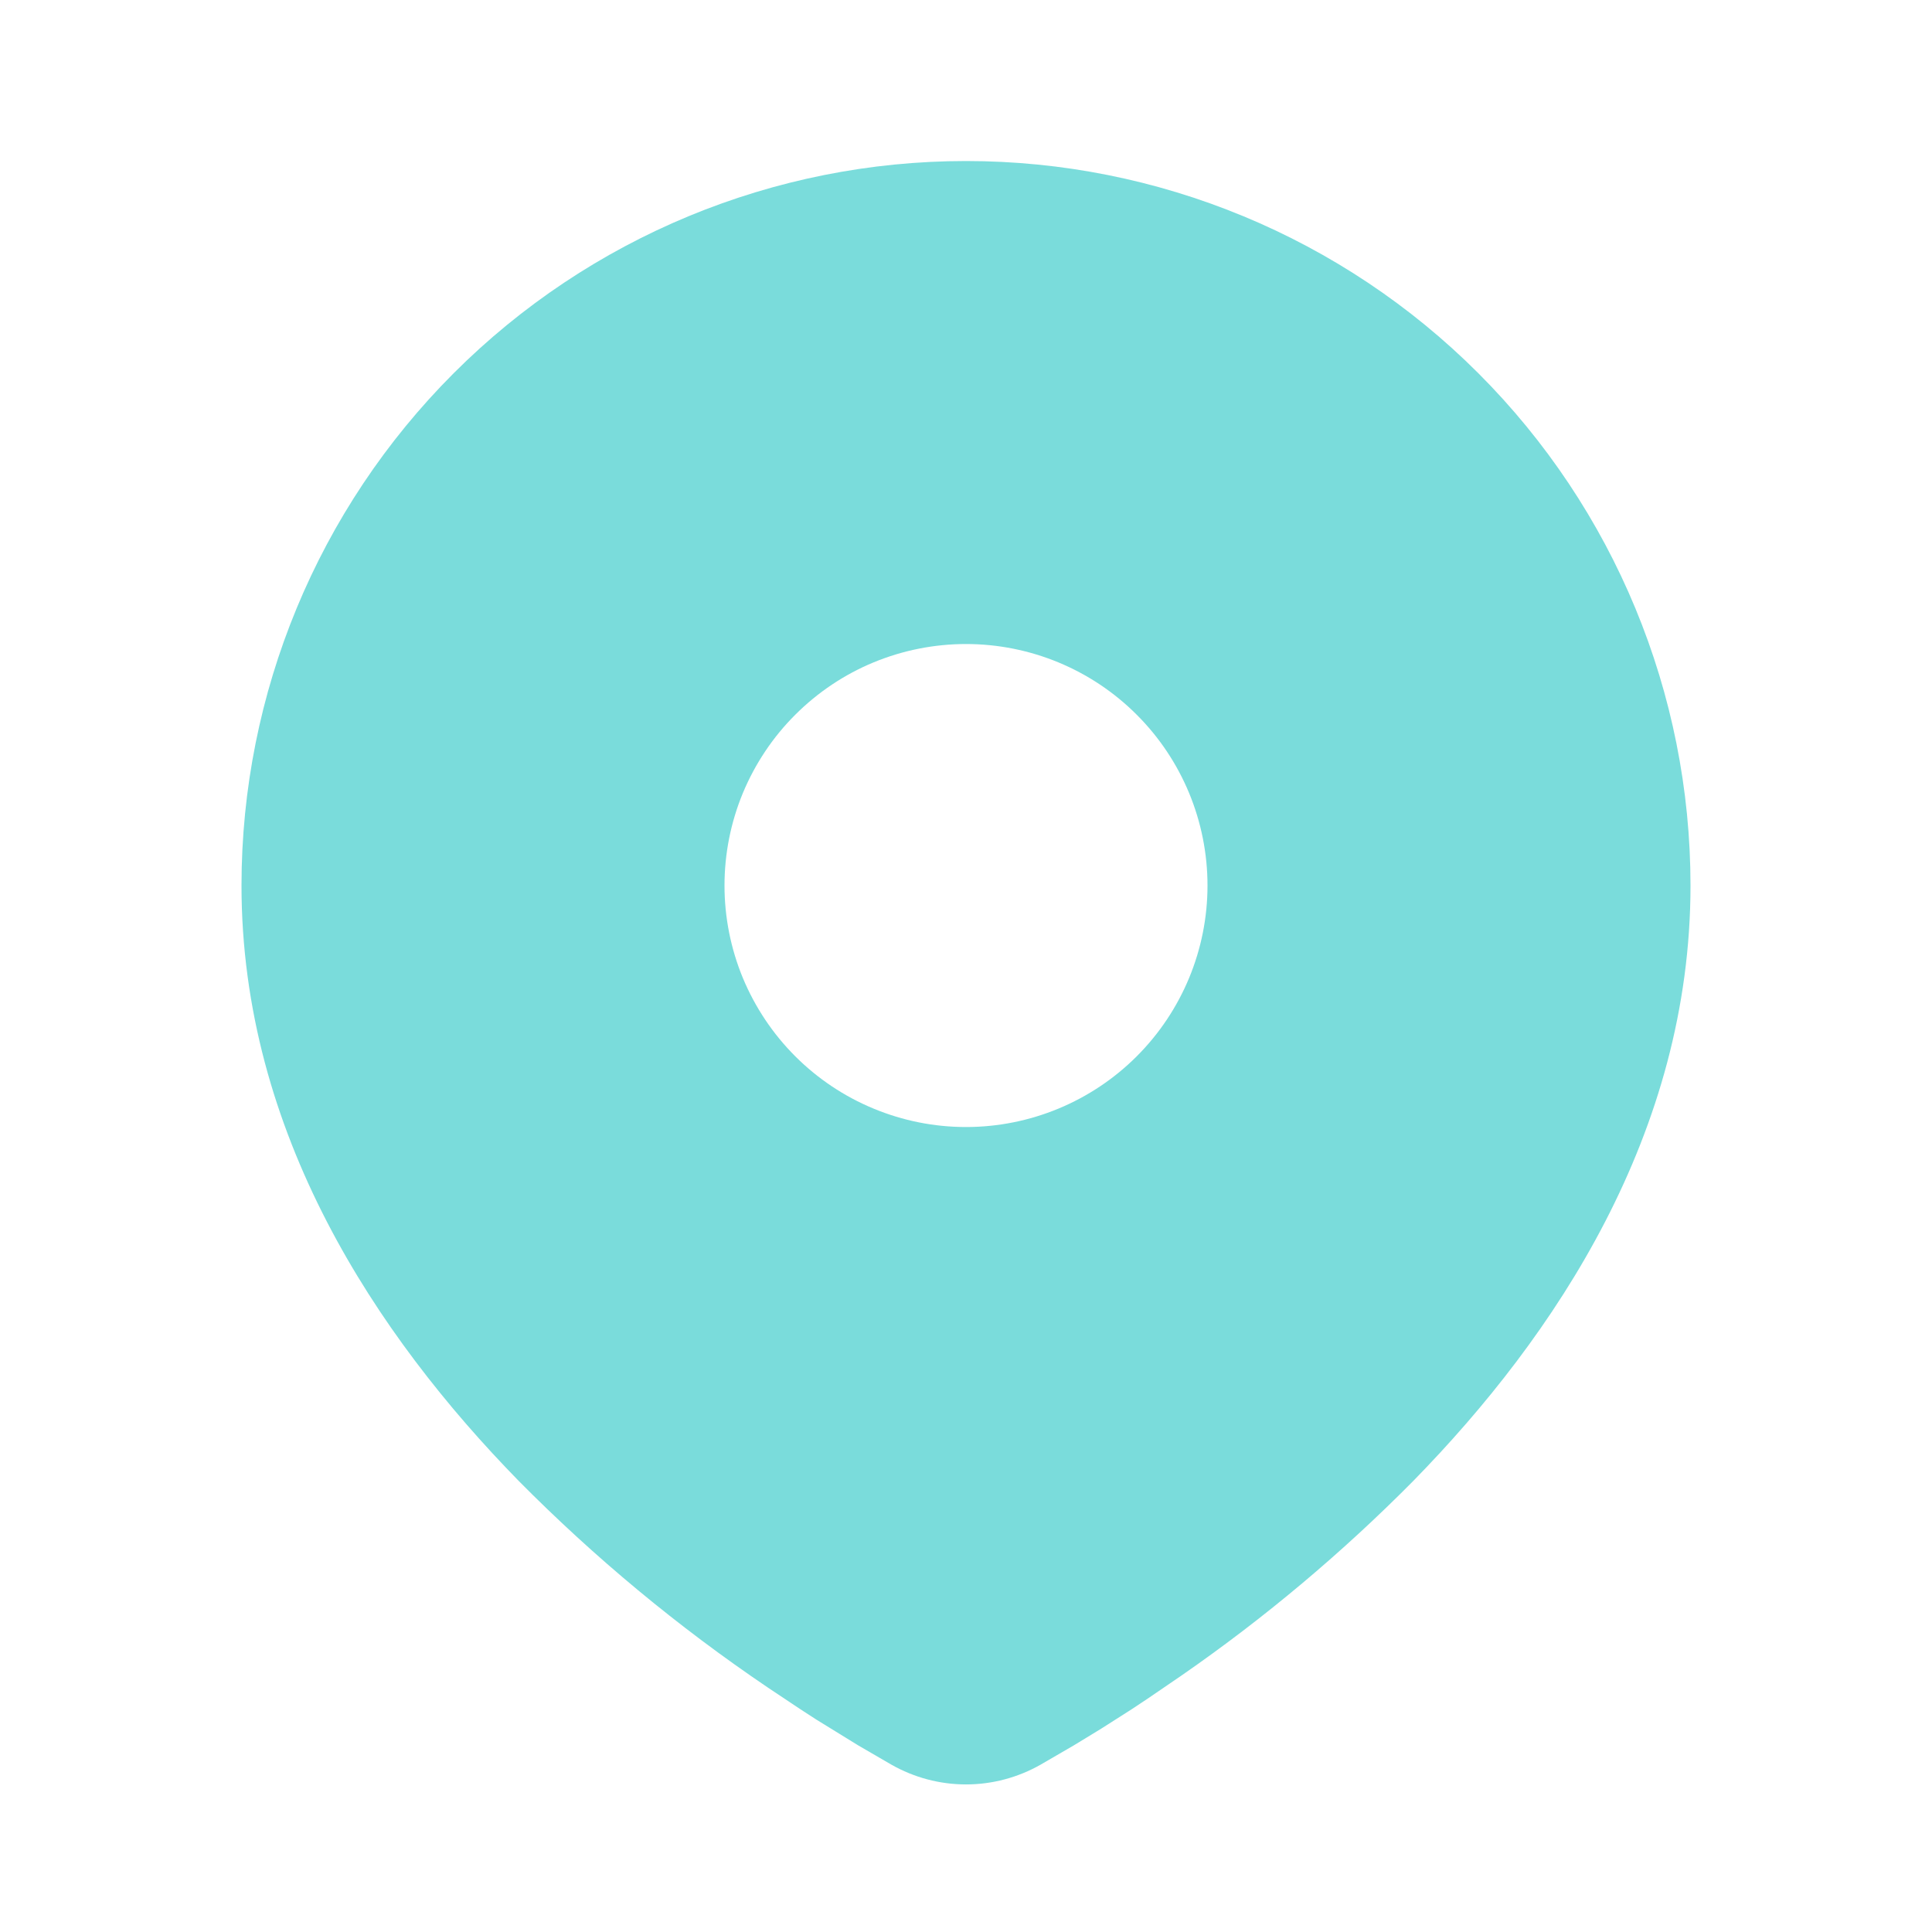 <svg xmlns="http://www.w3.org/2000/svg" width="26" height="26" viewBox="0 0 26 26" fill="none">
  <path d="M13 2.167C15.586 2.167 18.066 3.194 19.894 5.022C21.723 6.851 22.75 9.331 22.75 11.917C22.75 15.247 20.934 17.973 19.021 19.928C18.065 20.894 17.022 21.771 15.905 22.545L15.444 22.86L15.227 23.004L14.819 23.264L14.455 23.486L14.004 23.748C13.698 23.922 13.352 24.014 13 24.014C12.648 24.014 12.302 23.922 11.996 23.748L11.545 23.486L10.982 23.139L10.774 23.004L10.33 22.708C9.125 21.893 8.002 20.962 6.979 19.928C5.066 17.971 3.25 15.247 3.25 11.917C3.25 9.331 4.277 6.851 6.106 5.022C7.934 3.194 10.414 2.167 13 2.167ZM13 8.667C12.573 8.667 12.151 8.751 11.756 8.914C11.362 9.077 11.004 9.317 10.702 9.619C10.4 9.92 10.161 10.279 9.997 10.673C9.834 11.067 9.75 11.49 9.75 11.917C9.75 12.344 9.834 12.766 9.997 13.161C10.161 13.555 10.4 13.913 10.702 14.215C11.004 14.517 11.362 14.756 11.756 14.919C12.151 15.083 12.573 15.167 13 15.167C13.862 15.167 14.689 14.824 15.298 14.215C15.908 13.605 16.25 12.779 16.25 11.917C16.25 11.055 15.908 10.228 15.298 9.619C14.689 9.009 13.862 8.667 13 8.667Z" fill="#7ADCDB"/>
</svg>